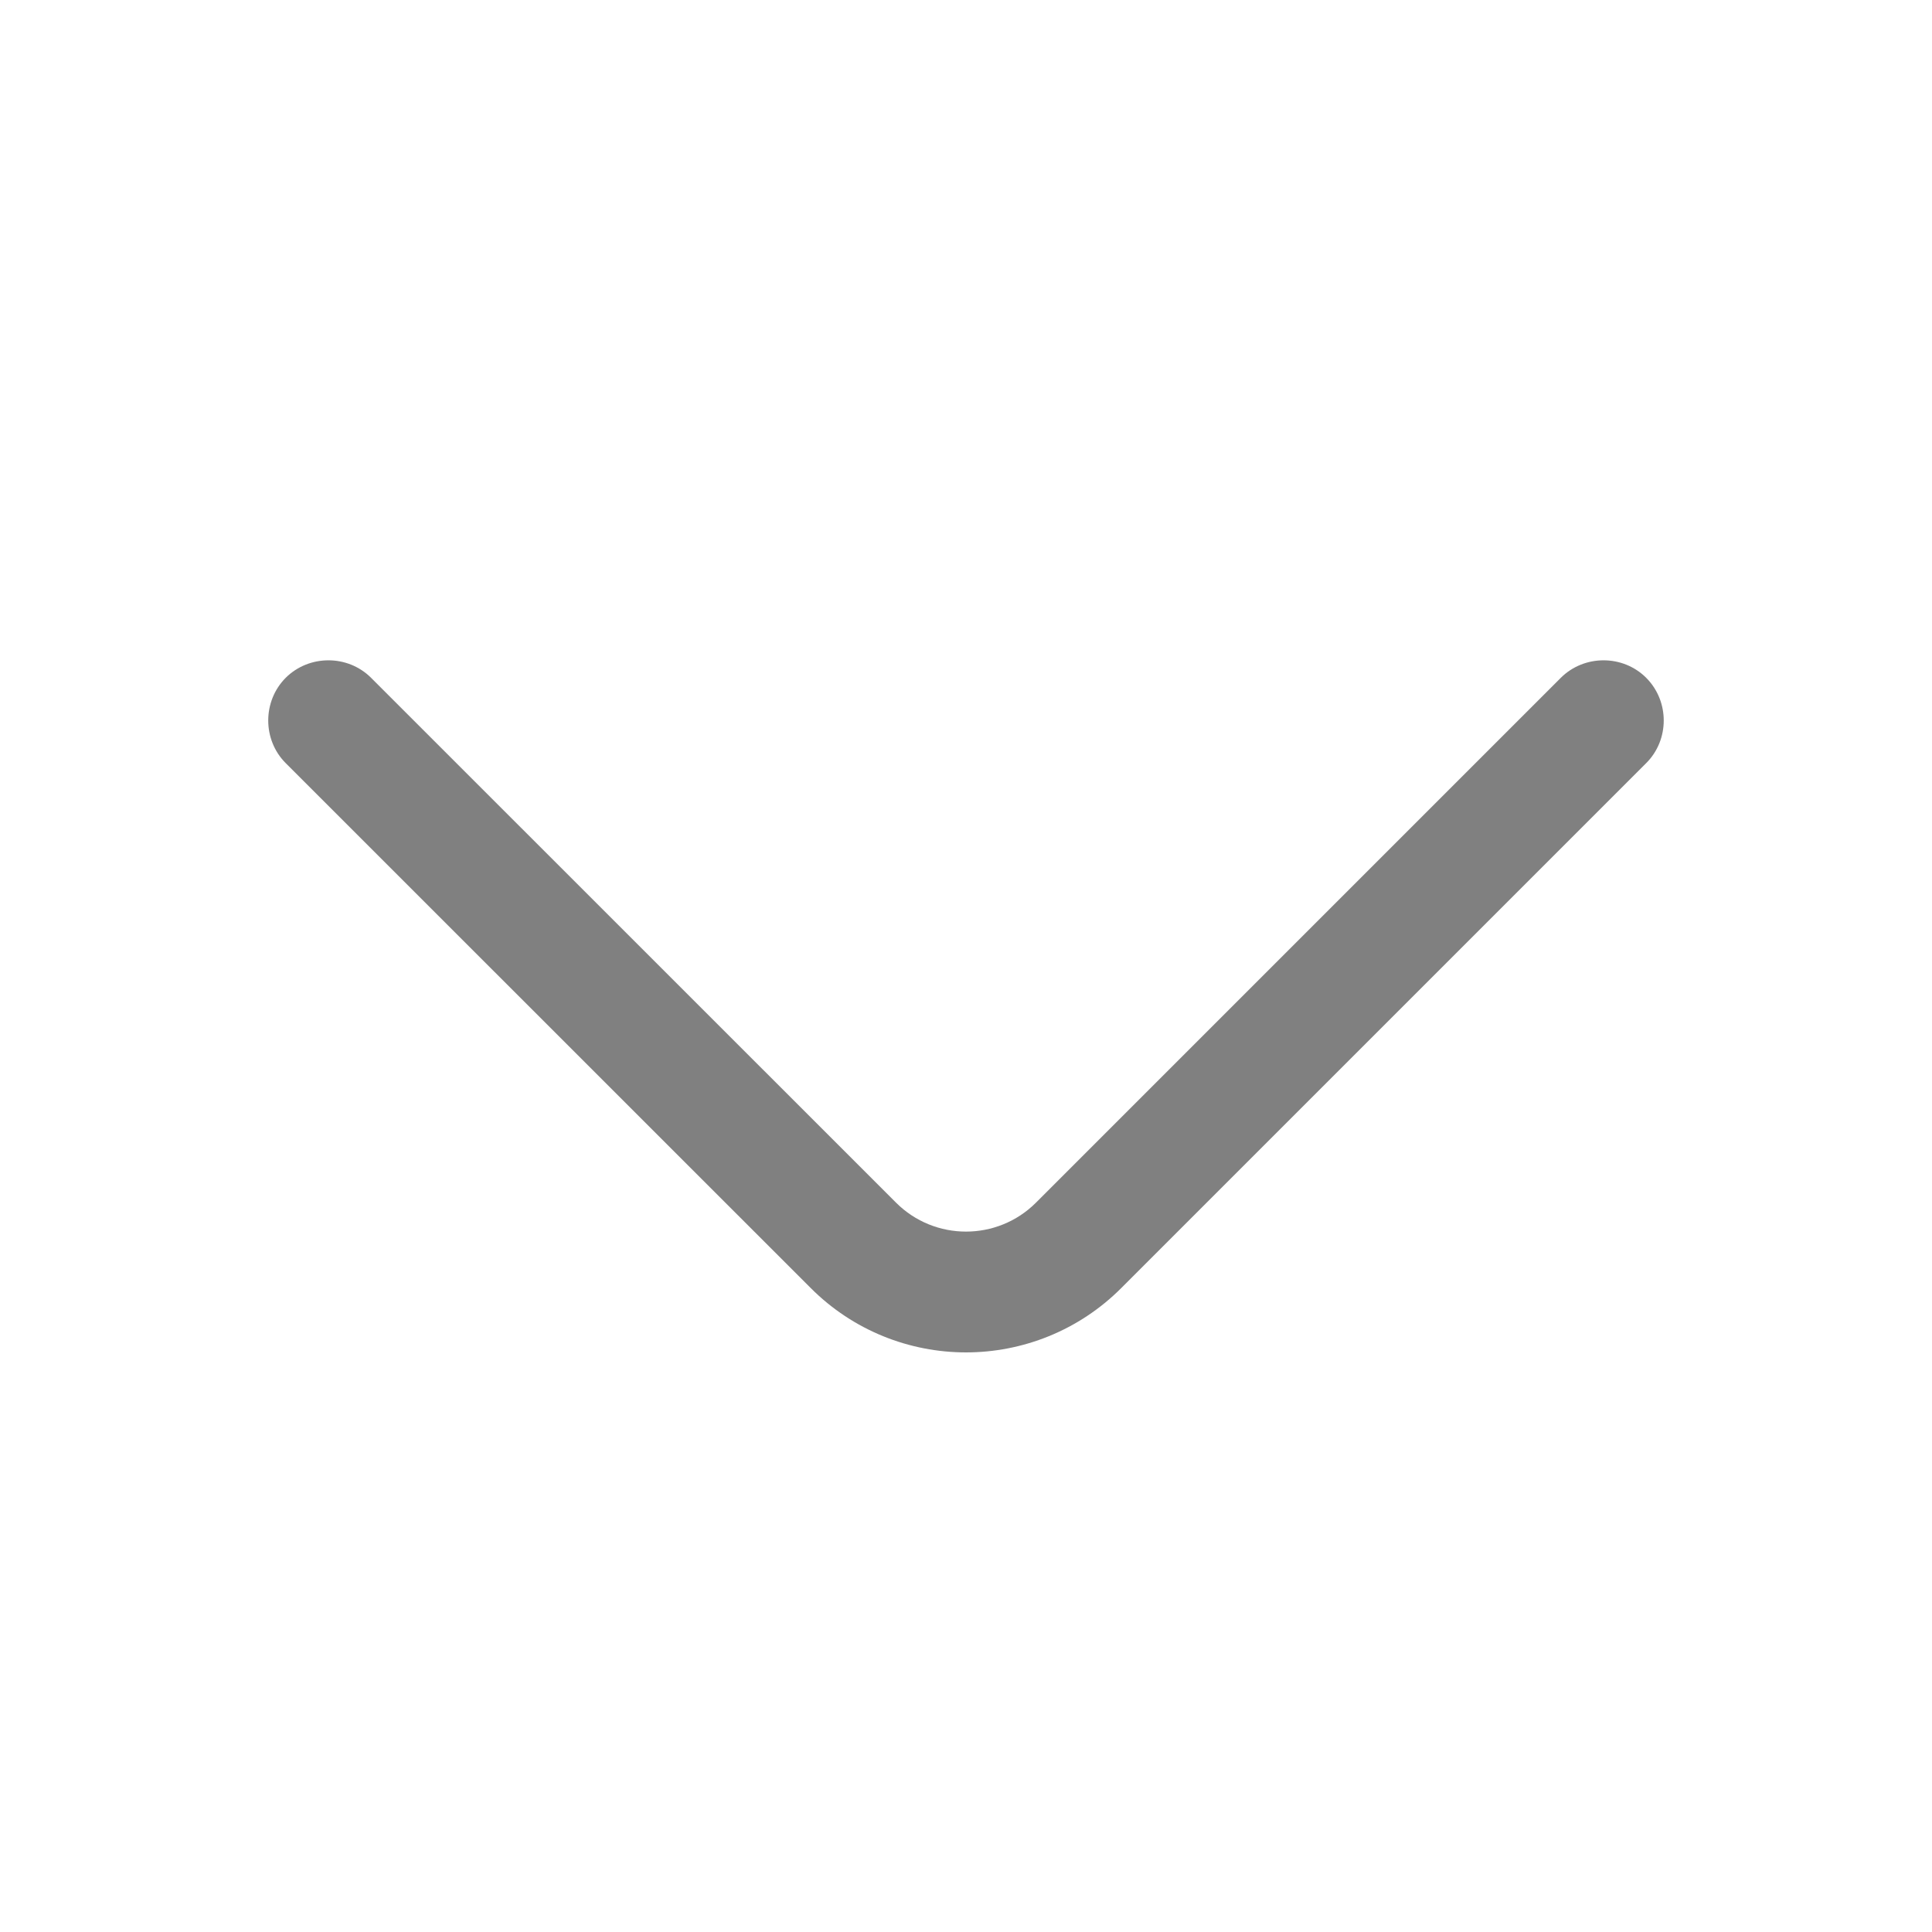 <svg width="17" height="17" viewBox="0 0 17 17" fill="none" xmlns="http://www.w3.org/2000/svg">
<path d="M8.5 11.9C8.004 11.9 7.508 11.709 7.133 11.333L2.514 6.715C2.309 6.51 2.309 6.17 2.514 5.964C2.72 5.759 3.06 5.759 3.265 5.964L7.884 10.582C8.224 10.922 8.776 10.922 9.116 10.582L13.734 5.964C13.94 5.759 14.28 5.759 14.485 5.964C14.691 6.17 14.691 6.51 14.485 6.715L9.867 11.333C9.492 11.709 8.996 11.9 8.5 11.9Z" fill="#808080"/>
</svg>
